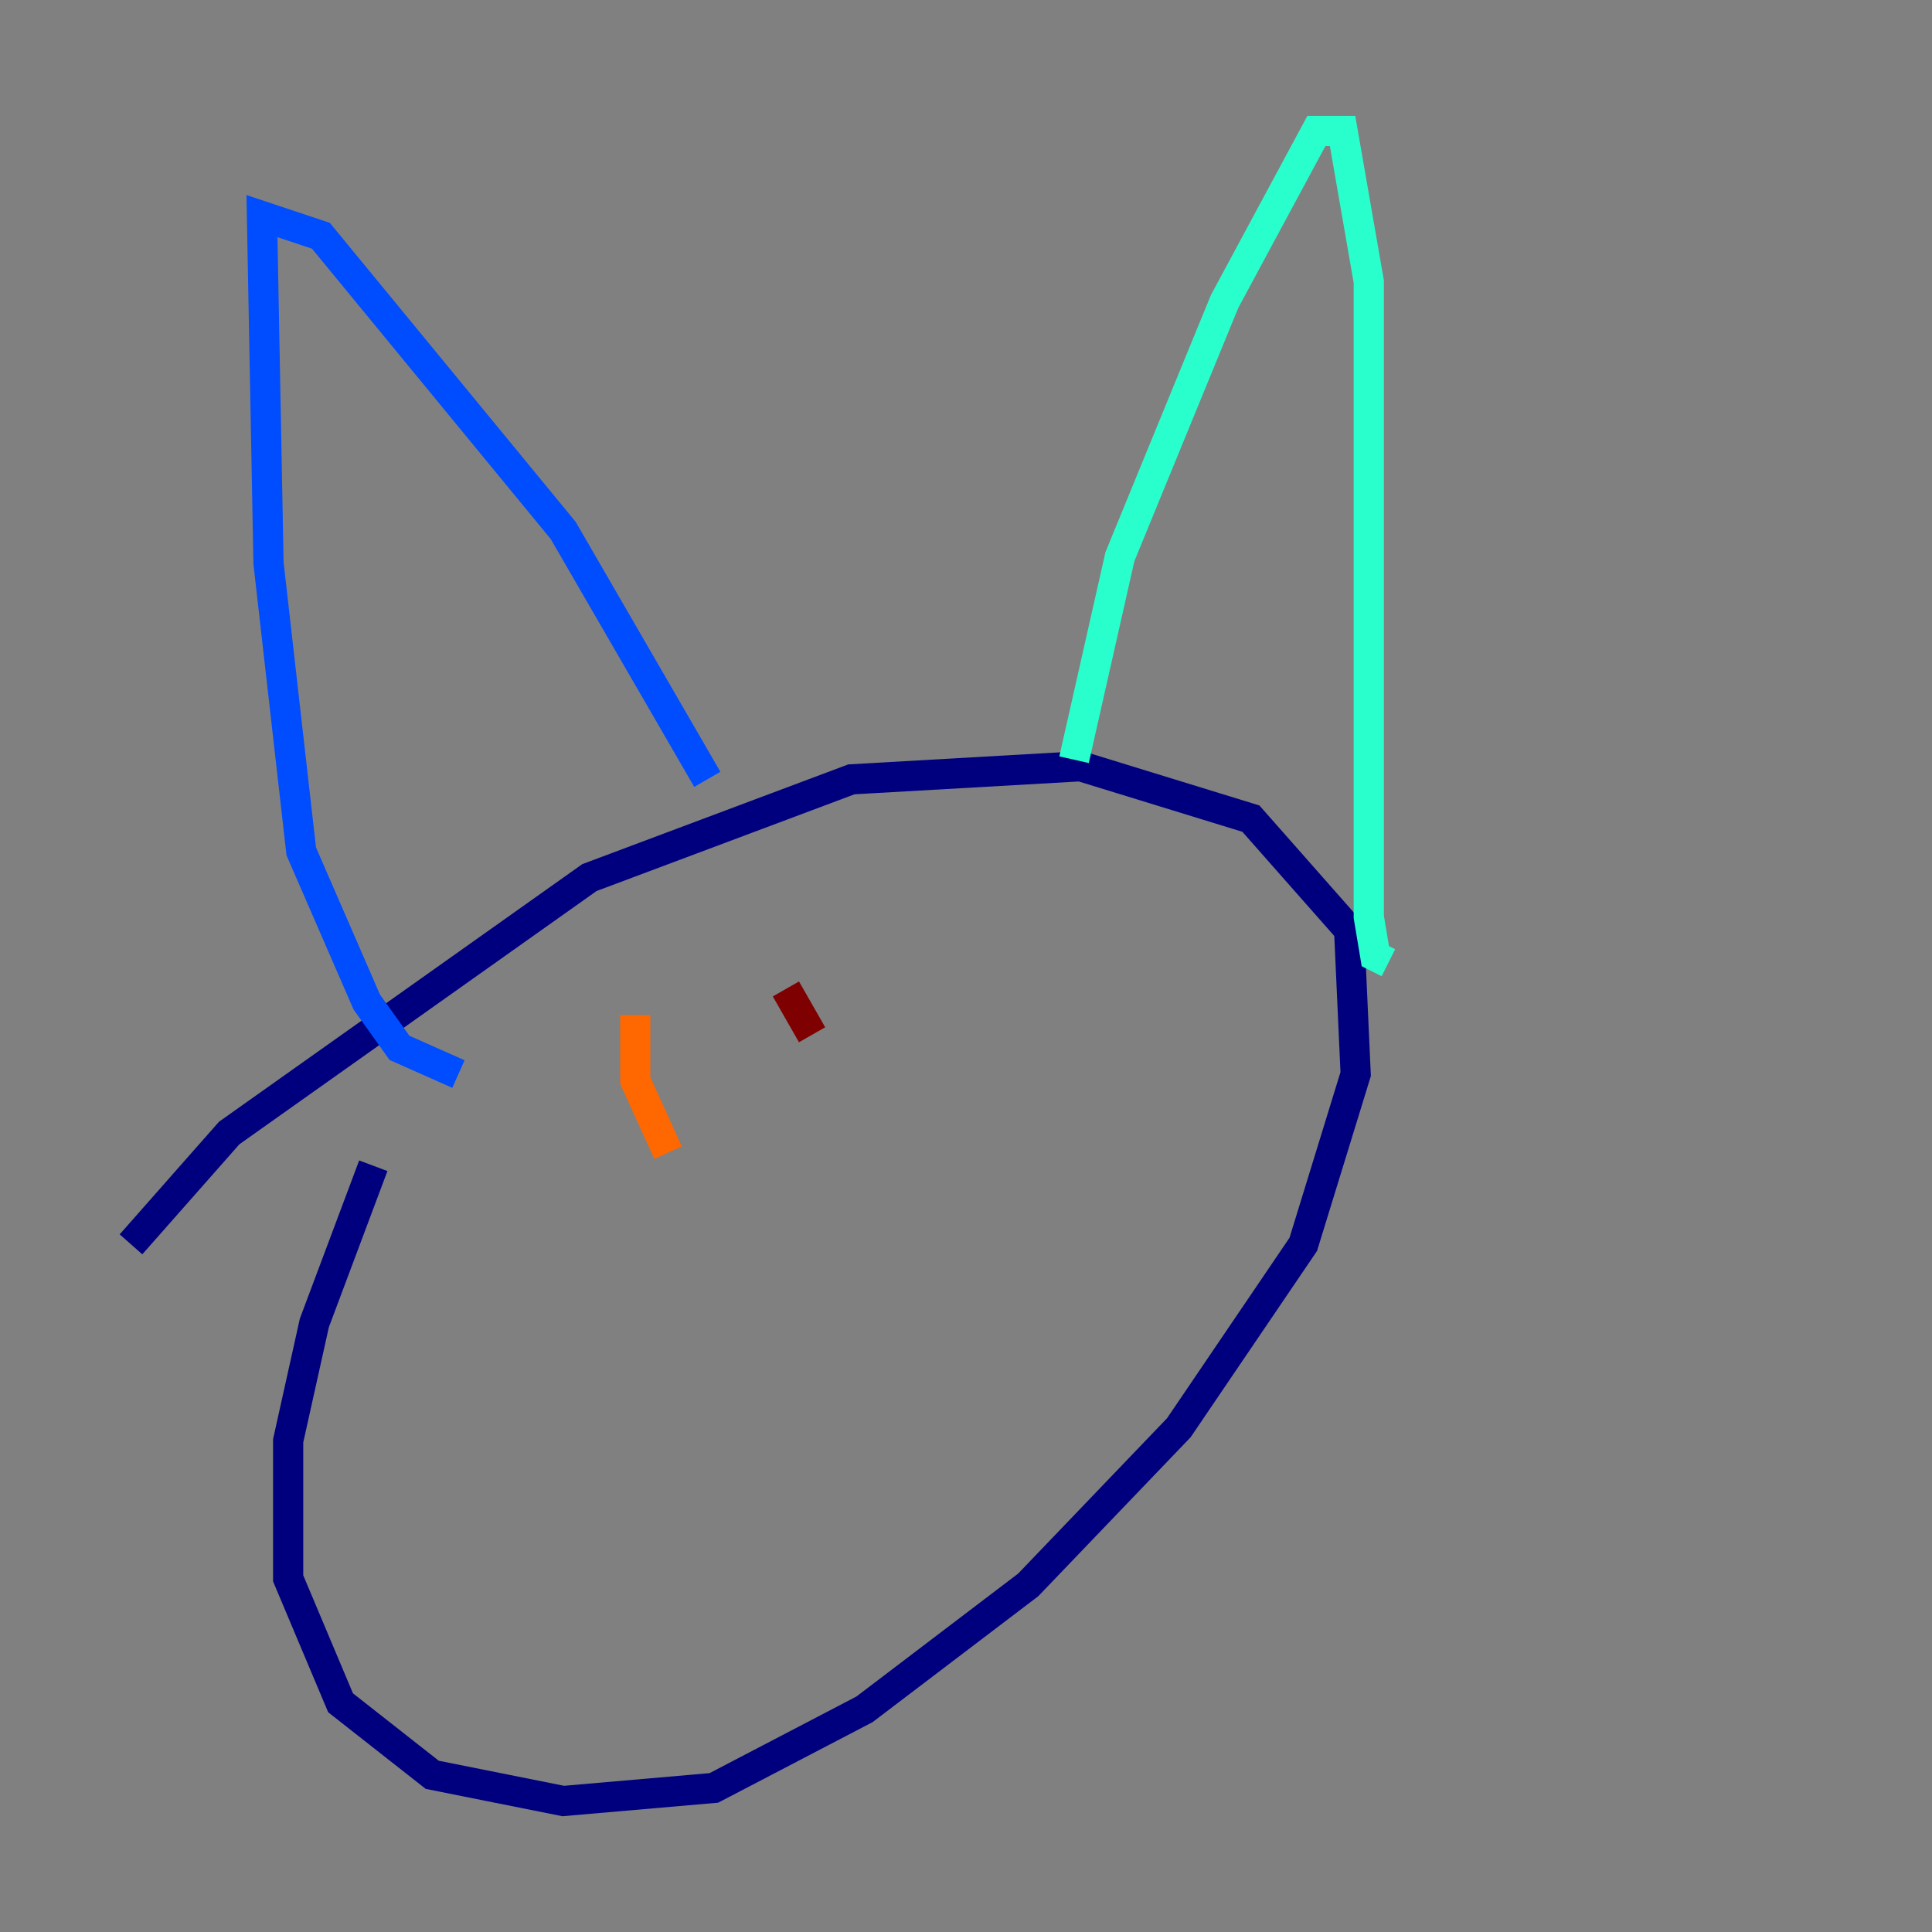 <?xml version="1.0" encoding="utf-8" ?>
<svg baseProfile="tiny" height="128" version="1.2" viewBox="0,0,128,128" width="128" xmlns="http://www.w3.org/2000/svg" xmlns:ev="http://www.w3.org/2001/xml-events" xmlns:xlink="http://www.w3.org/1999/xlink"><rect x="0" y="0" width="128" height="128" fill="#808080" stroke="none"/><defs /><polyline fill="none" points="24.732,77.234 20.827,87.647 19.091,95.458 19.091,104.57 22.563,112.814 28.637,117.586 37.315,119.322 47.295,118.454 57.275,113.248 68.122,105.003 78.102,94.59 86.346,82.441 89.817,71.159 89.383,61.614 82.875,54.237 71.593,50.766 56.407,51.634 39.051,58.142 15.186,75.064 8.678,82.441" stroke="#00007f" stroke-width="2" /><polyline fill="none" points="30.373,71.159 26.468,69.424 24.298,66.386 19.959,56.407 17.79,37.315 17.356,14.319 21.261,15.62 37.315,35.146 46.861,51.634" stroke="#004cff" stroke-width="2" /><polyline fill="none" points="71.159,50.332 74.197,36.881 81.139,19.959 87.214,8.678 88.949,8.678 90.685,18.658 90.685,60.746 91.119,63.349 91.986,63.783" stroke="#29ffcd" stroke-width="2" /><polyline fill="none" points="86.346,43.824 86.346,43.824" stroke="#cdff29" stroke-width="2" /><polyline fill="none" points="42.088,67.254 42.088,71.593 44.258,76.366" stroke="#ff6700" stroke-width="2" /><polyline fill="none" points="52.068,65.519 53.803,68.556" stroke="#7f0000" stroke-width="2" /></svg>